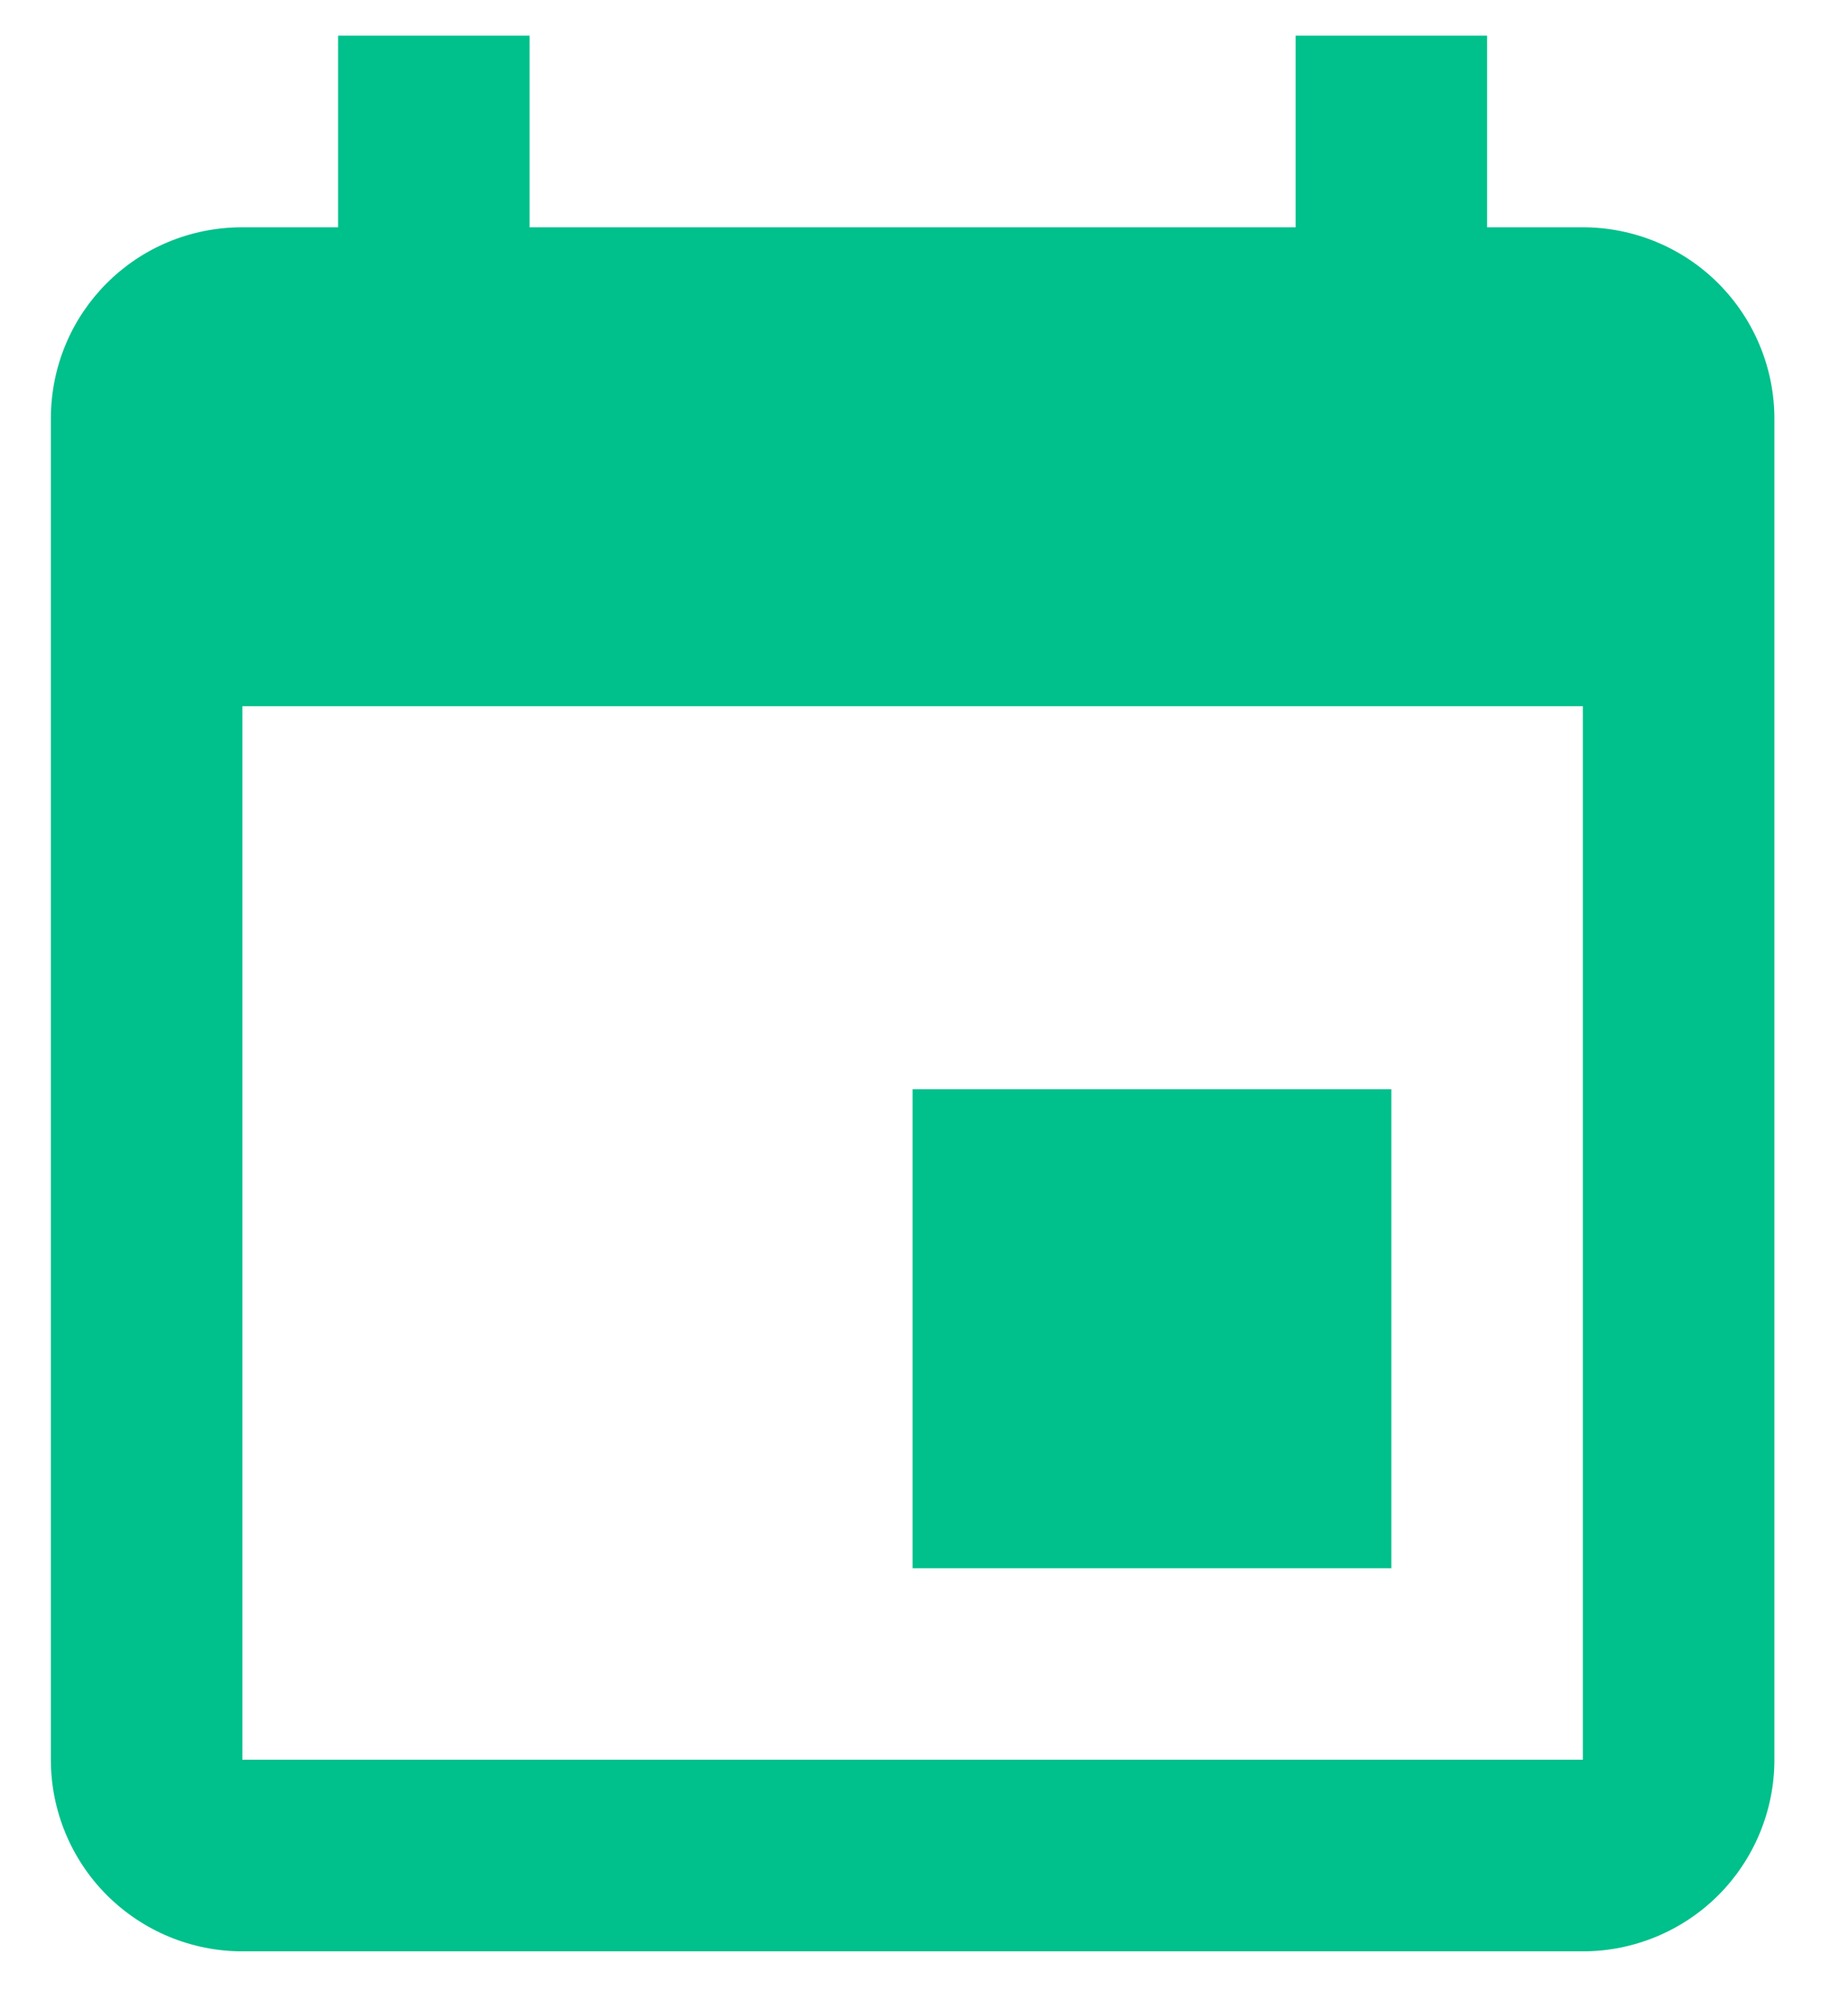 <svg width="23" height="25" viewBox="0 0 23 25" fill="none" xmlns="http://www.w3.org/2000/svg">
<path d="M19.7 21.895H3.016V8.786H19.7M16.125 0.444V2.828H6.591V0.444H4.208V2.828H3.016C1.693 2.828 0.633 3.889 0.633 5.211V21.895C0.633 22.527 0.884 23.134 1.331 23.581C1.778 24.027 2.384 24.279 3.016 24.279H19.7C20.332 24.279 20.939 24.027 21.386 23.581C21.832 23.134 22.084 22.527 22.084 21.895V5.211C22.084 4.579 21.832 3.973 21.386 3.526C20.939 3.079 20.332 2.828 19.7 2.828H18.508V0.444M17.317 13.553H11.358V19.512H17.317V13.553Z" fill="#00C08B"/>
</svg>
